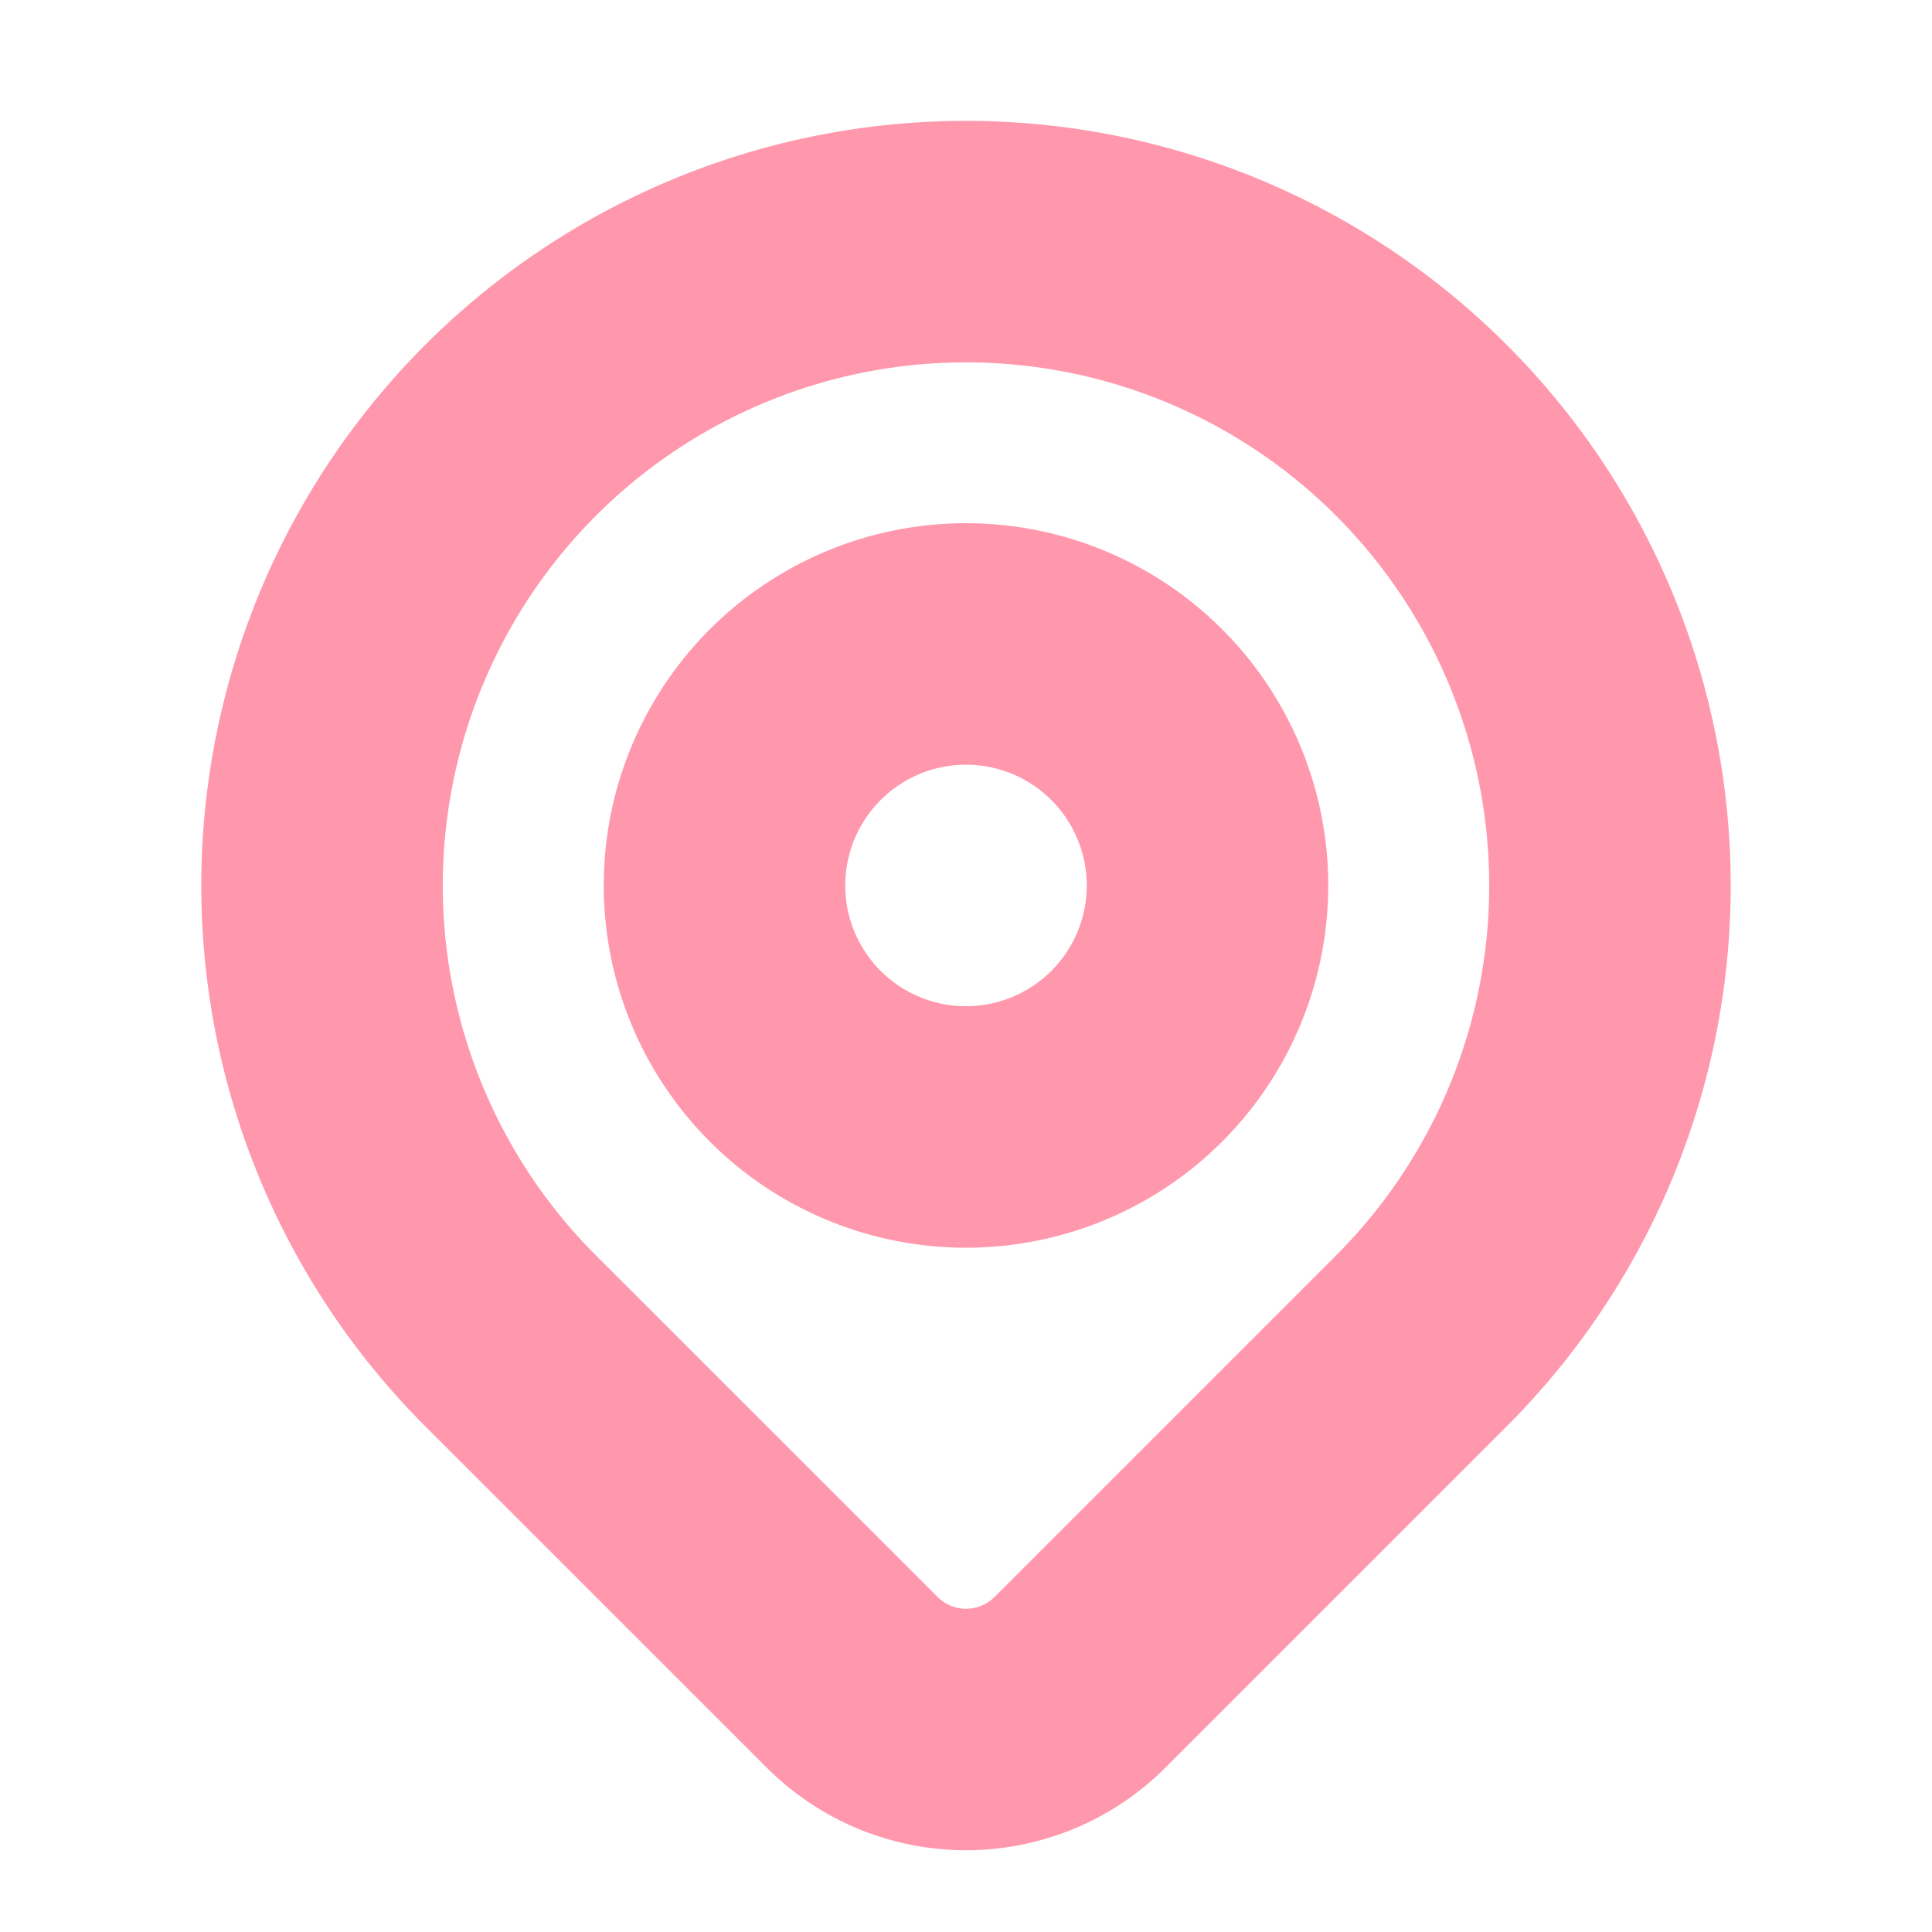 <svg xmlns="http://www.w3.org/2000/svg" width="16" height="16" viewBox="0 0 16 16">
  <g id="Icon_compose_city" opacity="0.5">
    <rect id="Area" width="16" height="16" transform="translate(0 0)" fill="#fcfcfc" opacity="0"/>
    <g id="Icon" transform="translate(0 0)">
      <path id="_2e6b58bd-5501-4bc5-bbf8-ab808257003d" data-name="2e6b58bd-5501-4bc5-bbf8-ab808257003d" d="M0,0H16V16H0Z" transform="translate(0)" fill="none"/>
      <path id="c13d4653-c387-45e5-b181-977a4bccb108" d="M10,7.333a2,2,0,1,1-2-2A2,2,0,0,1,10,7.333Z" transform="translate(0 0)" fill="none" stroke="#ff325a" stroke-linecap="round" stroke-linejoin="round" stroke-width="2"/>
      <path id="_7a55304f-de13-4f3f-95bf-406fd9dd6f4d" data-name="7a55304f-de13-4f3f-95bf-406fd9dd6f4d" d="M11.771,11.105,8.943,13.933a1.334,1.334,0,0,1-1.885,0L4.229,11.105a5.333,5.333,0,1,1,7.542,0Z" transform="translate(0 0)" fill="none" stroke="#ff325a" stroke-linecap="round" stroke-linejoin="round" stroke-width="2"/>
    </g>
  </g>
</svg>
